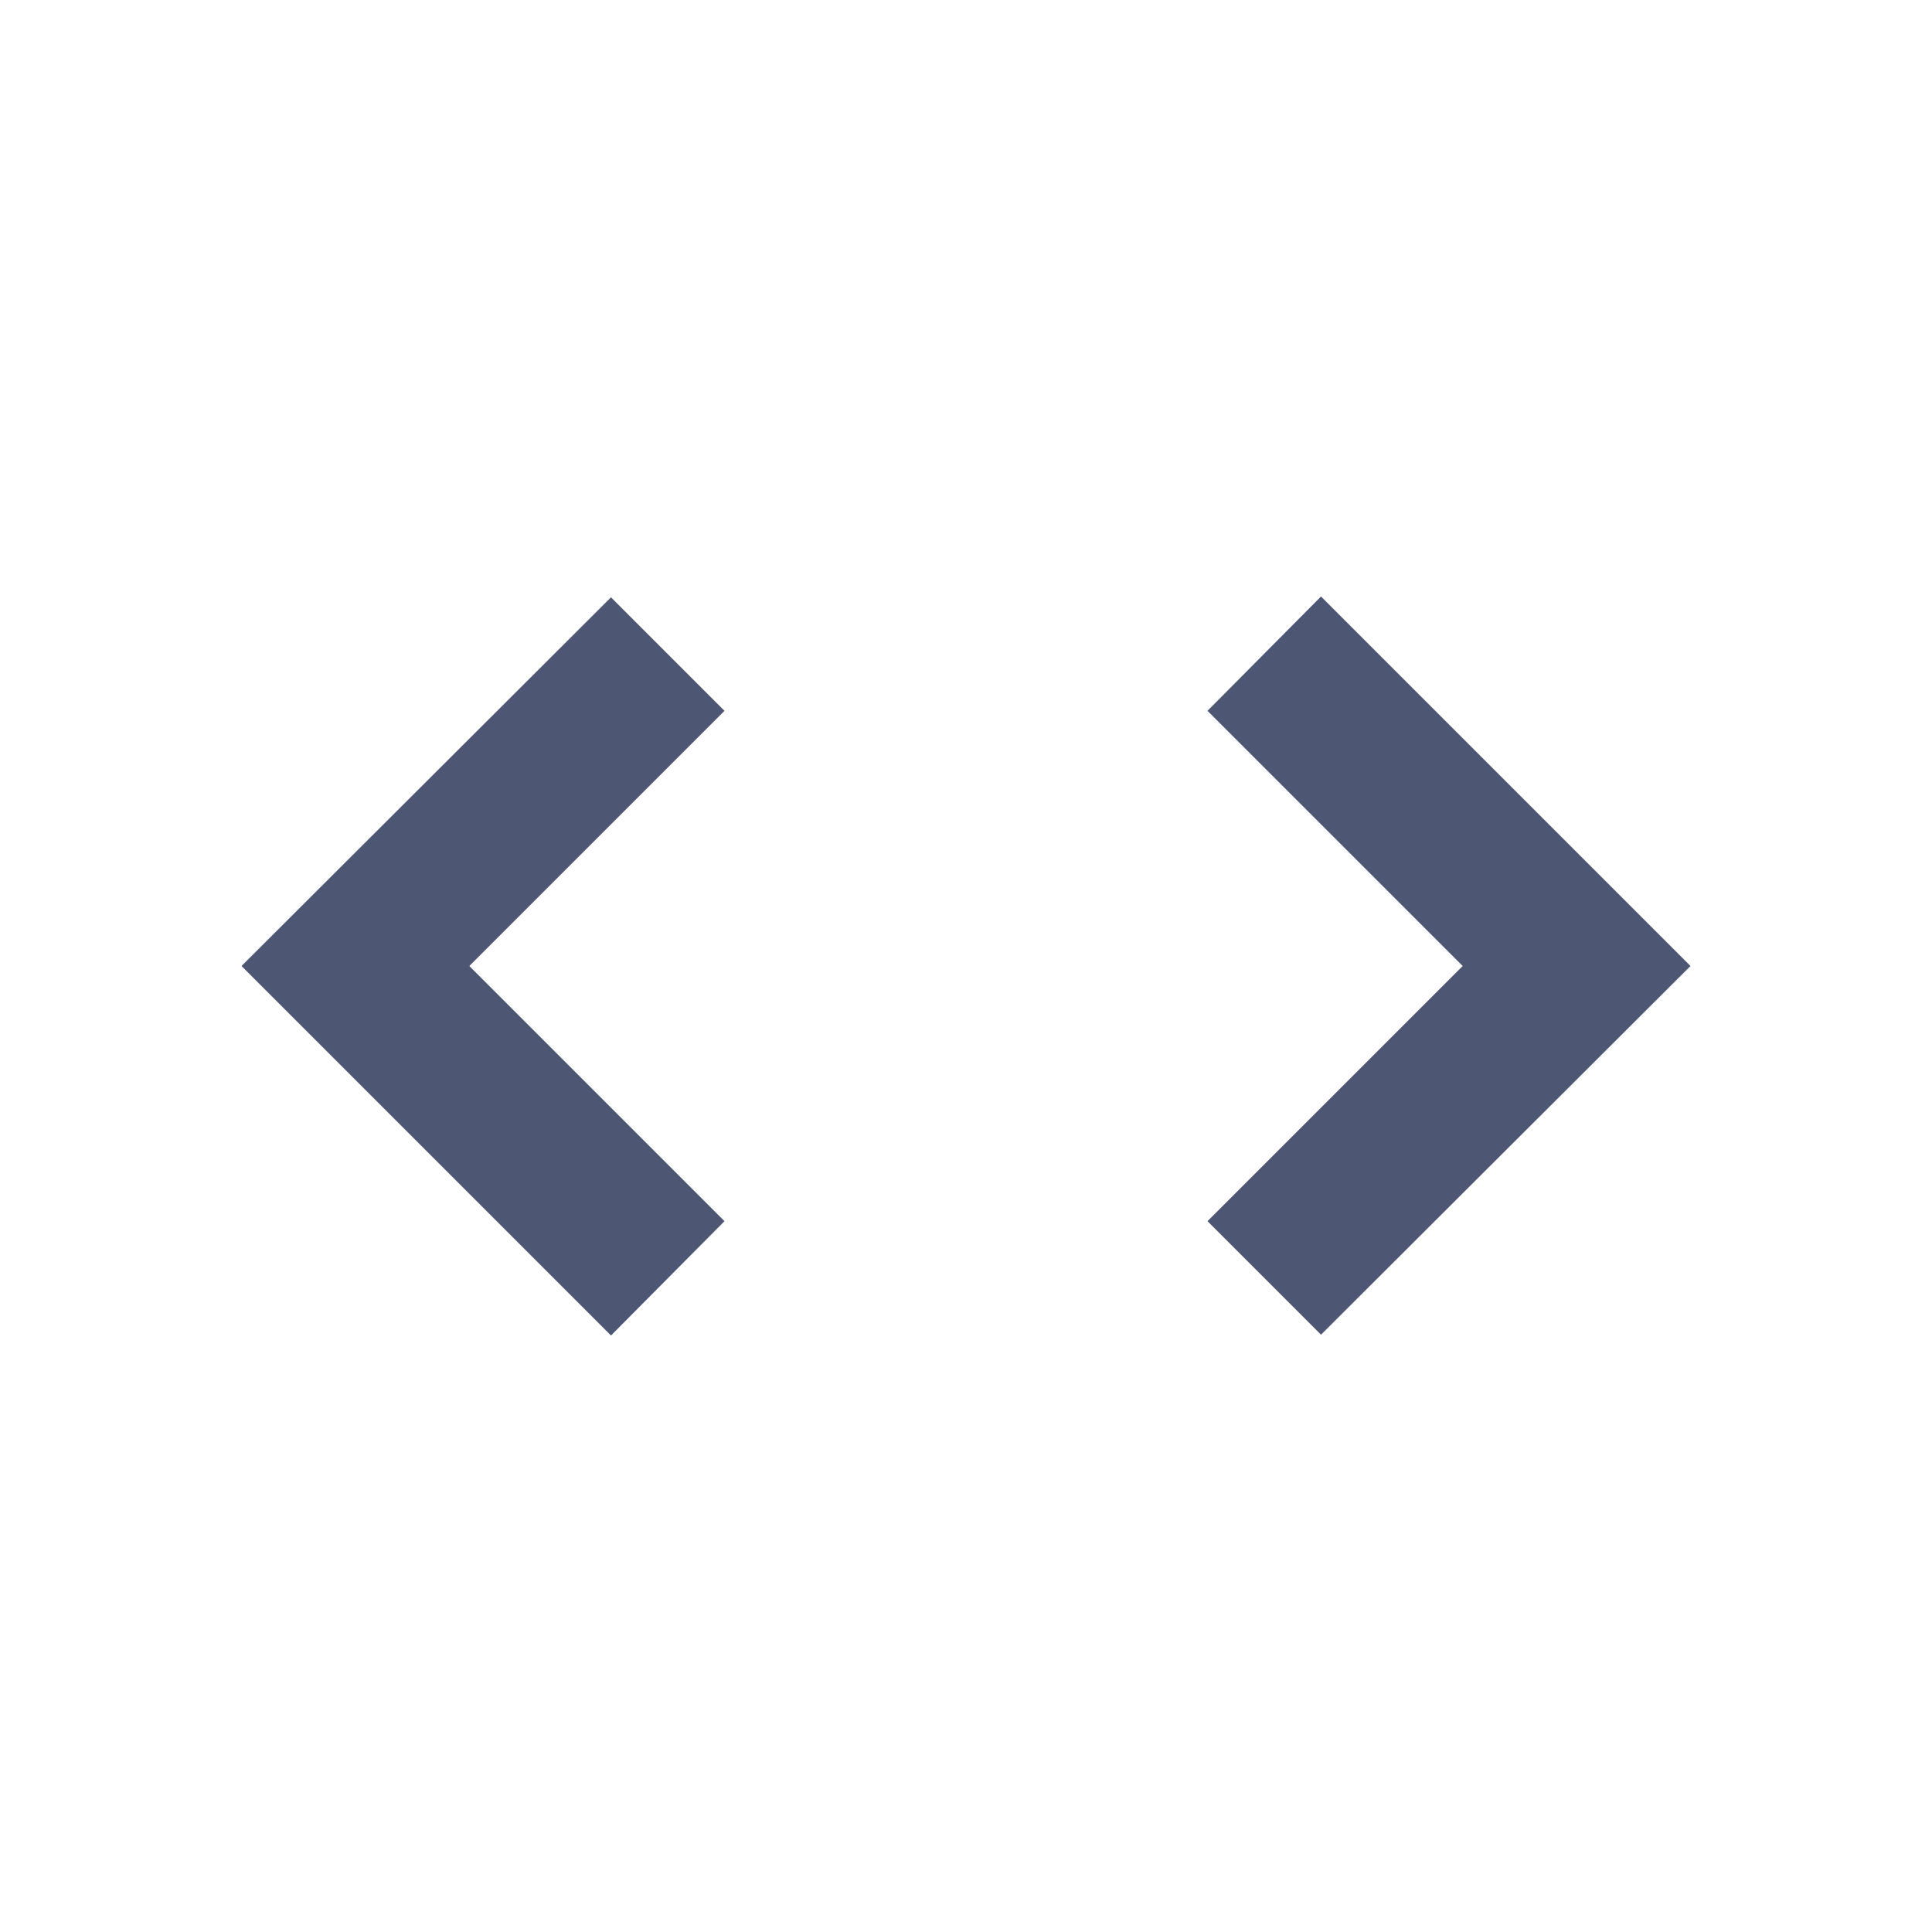 <svg width="24" height="24" viewBox="0 0 24 24" fill="none" xmlns="http://www.w3.org/2000/svg">
<path d="M18.17 12L15 15.17L16.41 16.58L21 12L16.41 7.41L15 8.83L18.17 12ZM5.83 12L9 8.83L7.59 7.42L3 12L7.59 16.59L9 15.17L5.83 12Z" fill="#4d5673"/>
</svg>
